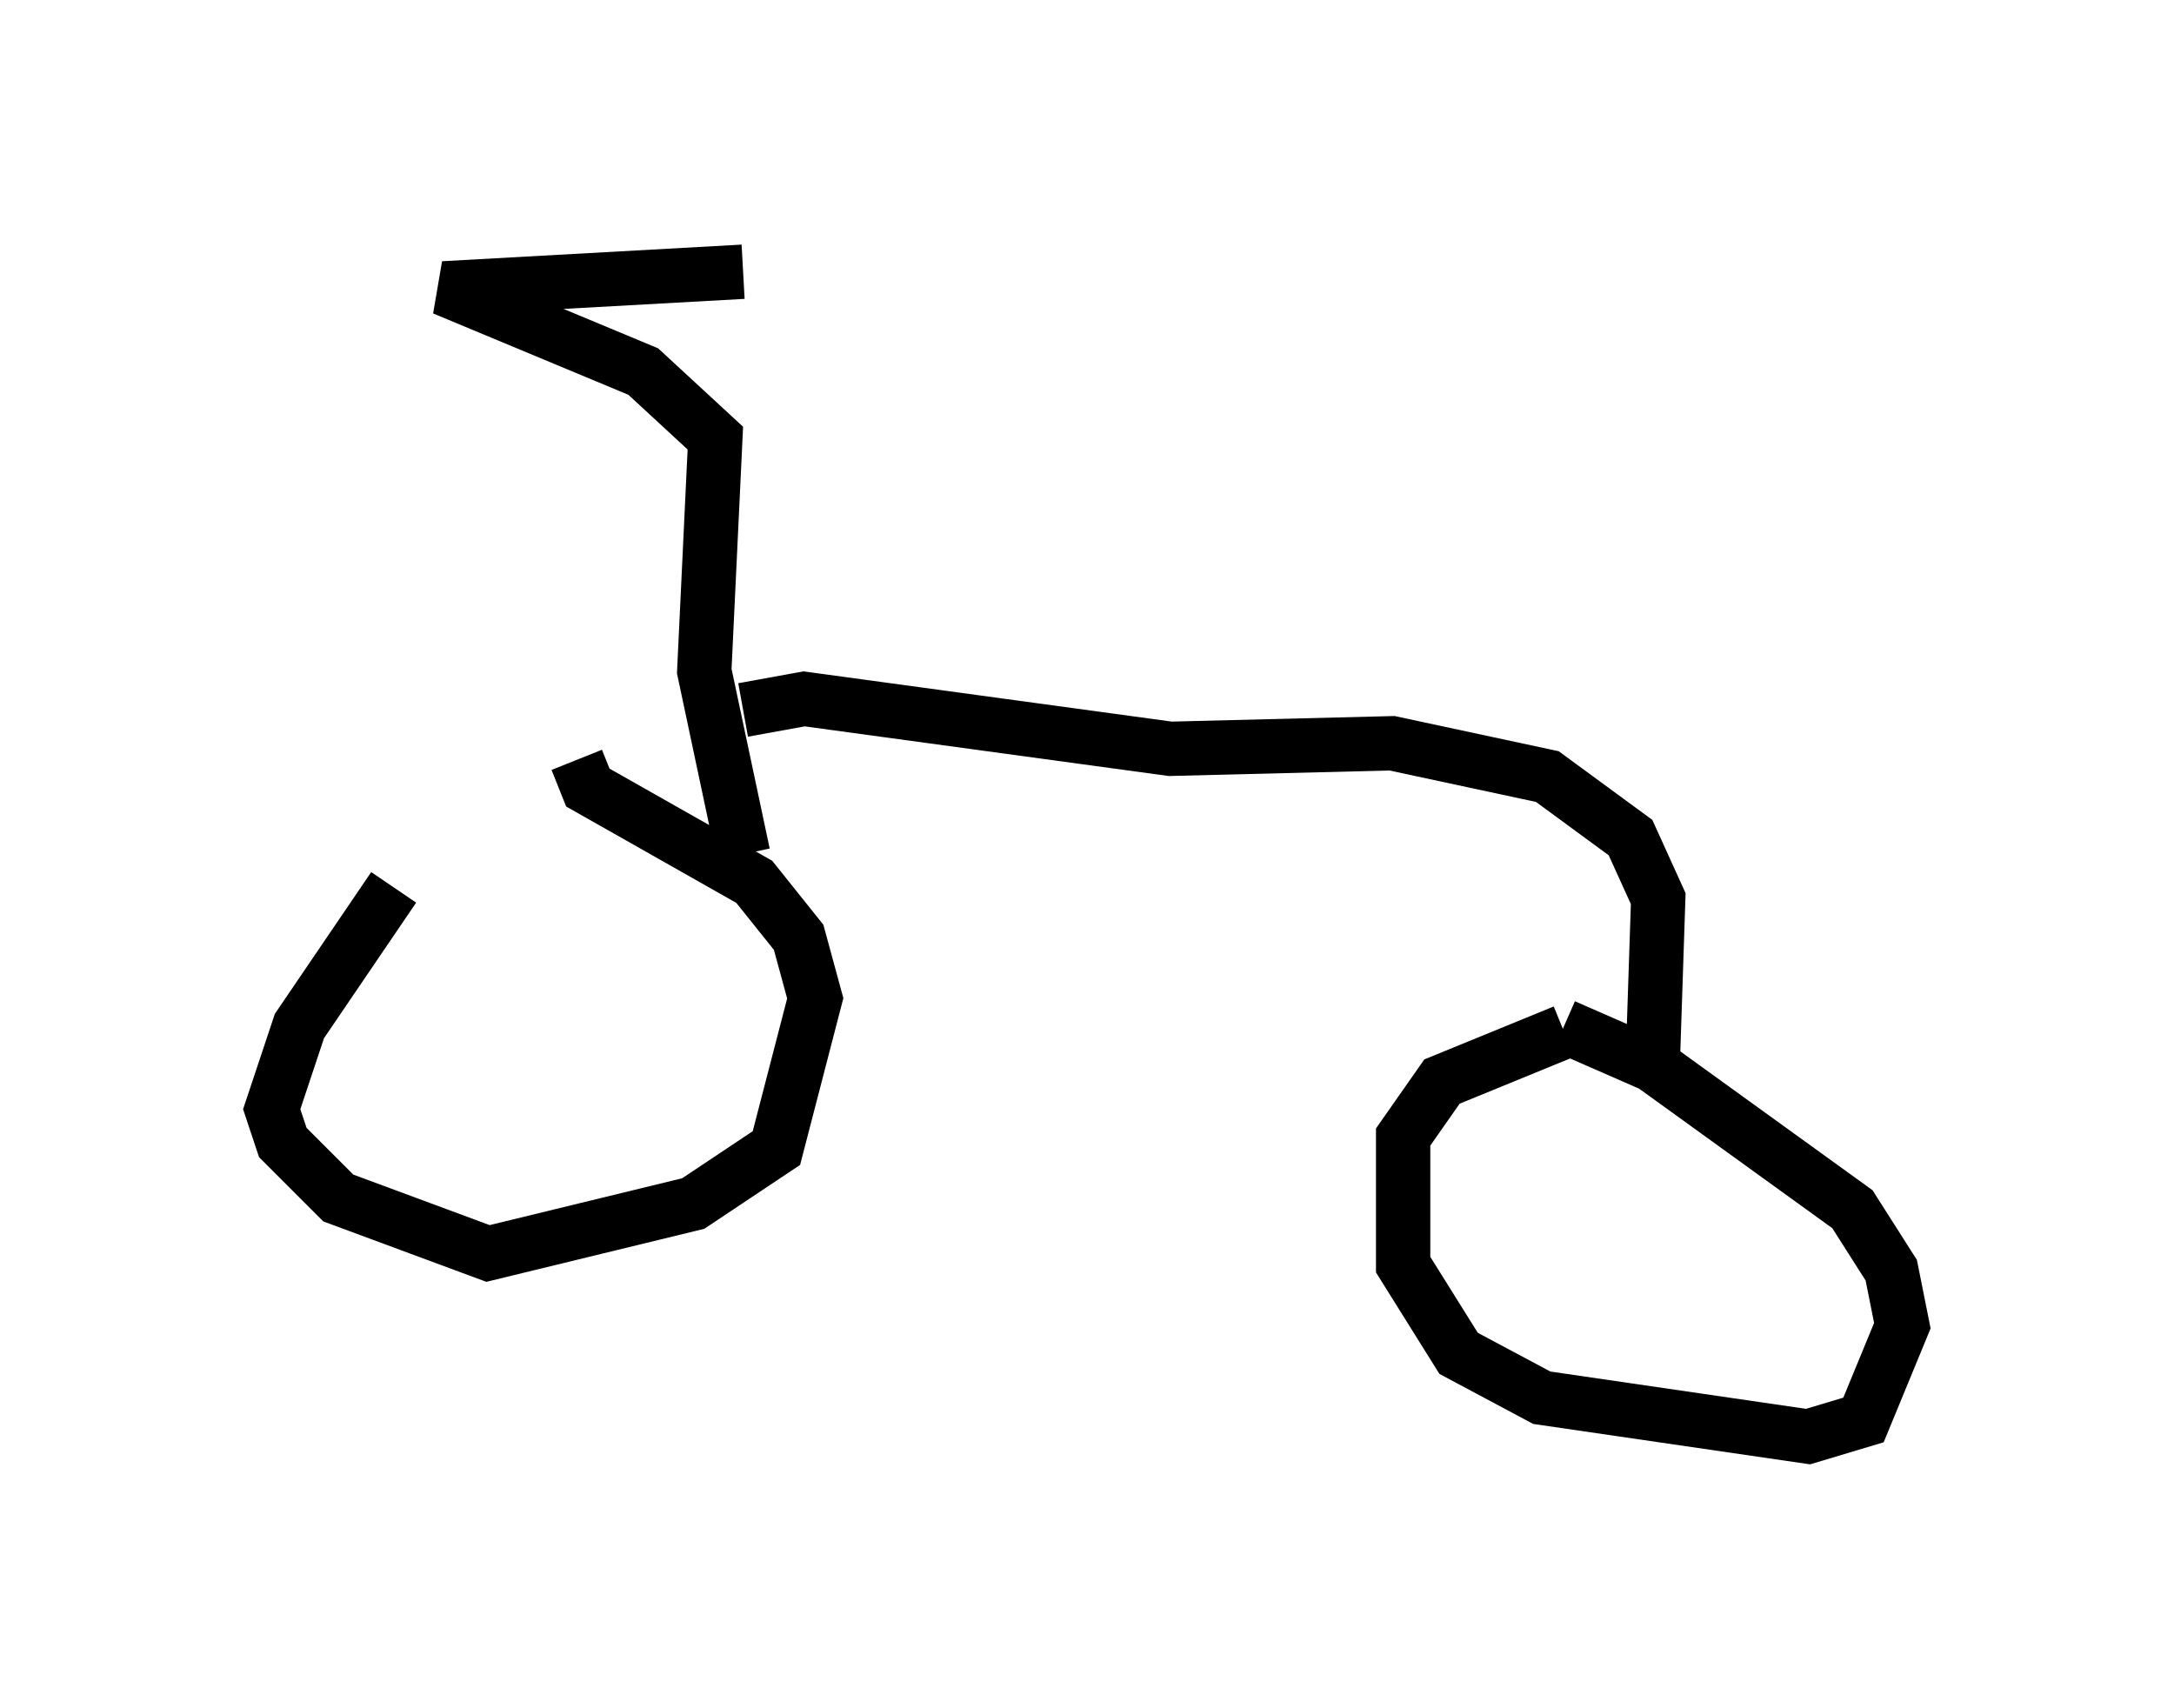 <?xml version="1.0" encoding="utf-8" ?>
<svg baseProfile="full" height="31.438" version="1.1" width="40.013" xmlns="http://www.w3.org/2000/svg" xmlns:ev="http://www.w3.org/2001/xml-events" xmlns:xlink="http://www.w3.org/1999/xlink"><defs /><rect fill="white" height="31.438" width="40.013" x="0" y="0" /><path d="M10.104, 13.575 m-2.858, 2.756 l-1.735, 2.552 -0.51, 1.531 l0.204, 0.613 1.021, 1.021 l2.756, 1.021 3.777, -0.919 l1.531, -1.021 0.715, -2.756 l-0.306, -1.123 -0.817, -1.021 l-3.063, -1.735 -0.204, -0.51 m18.171, 5.002 l-2.246, 0.919 -0.715, 1.021 l0.0, 2.348 1.021, 1.633 l1.531, 0.817 4.9, 0.715 l1.021, -0.306 0.715, -1.735 l-0.204, -1.021 -0.715, -1.123 l-3.675, -2.654 -1.633, -0.715 m-15.109, -3.165 l-0.715, -3.369 0.204, -4.288 l-1.327, -1.225 -3.675, -1.531 l5.513, -0.306 m0.0, 8.065 l1.123, -0.204 6.738, 0.919 l4.083, -0.102 2.858, 0.613 l1.531, 1.123 0.51, 1.123 l-0.102, 3.063 " fill="none" stroke="black" stroke-width="1" /></svg>